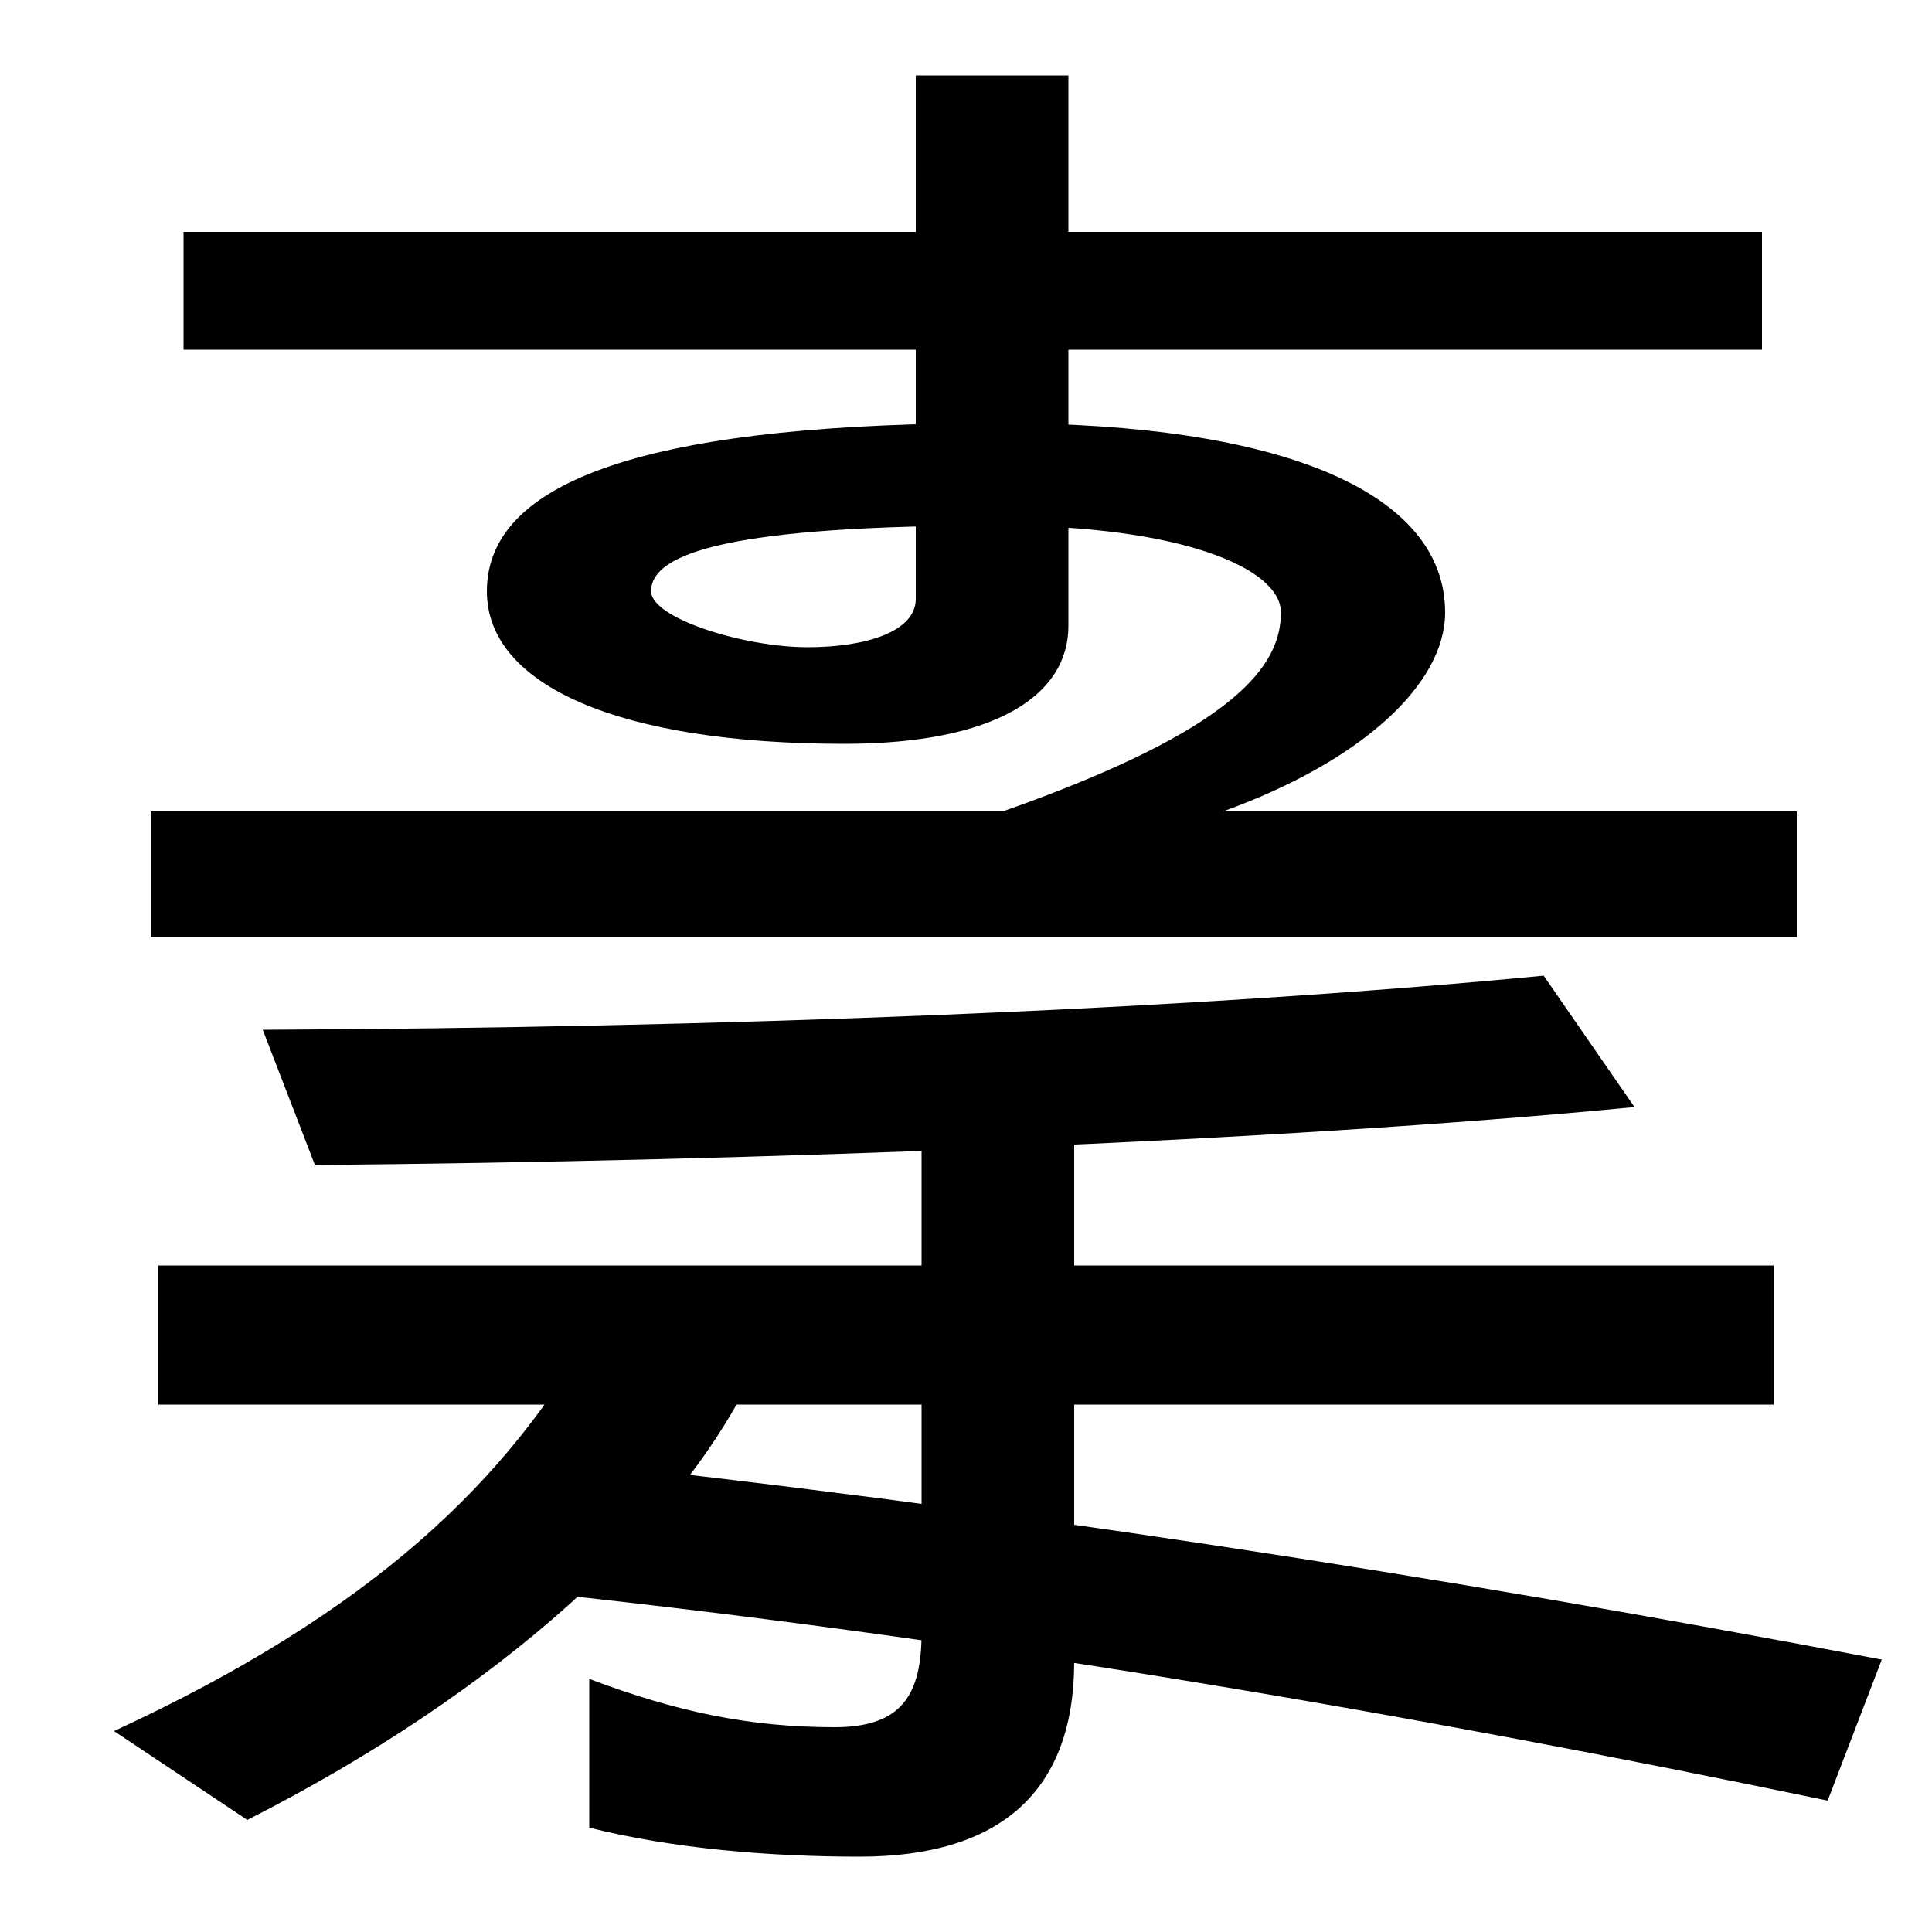 <svg xmlns="http://www.w3.org/2000/svg" width="1000" height="1000"><path d="M519 460H633C705 486 748 526 748 563C748 625 664 661 517 661C347 661 252 635 252 574C252 525 321 495 437 495C515 495 553 520 553 556V841H474V570C474 553 448 545 418 545C385 545 337 560 337 574C337 594 379 608 517 608C611 608 663 586 663 563C663 536 641 503 519 460ZM78 395H930V460H78ZM95 699H912V760H95ZM946 -52 974 21C743 65 515 100 282 125L266 57C498 33 730 -7 946 -52ZM59 -16 128 -62C258 4 353 90 391 172L310 198C264 113 191 45 59 -16ZM445 -81C518 -81 556 -47 556 20V320H477V35C477 3 467 -14 432 -14C388 -14 350 -6 305 11V-66C349 -77 399 -81 445 -81ZM82 153H918V225H82ZM136 347 163 277C390 279 661 289 846 307L799 375C612 357 370 348 136 347Z" transform="translate(0, 880) scale(1,-1)" /></svg>
